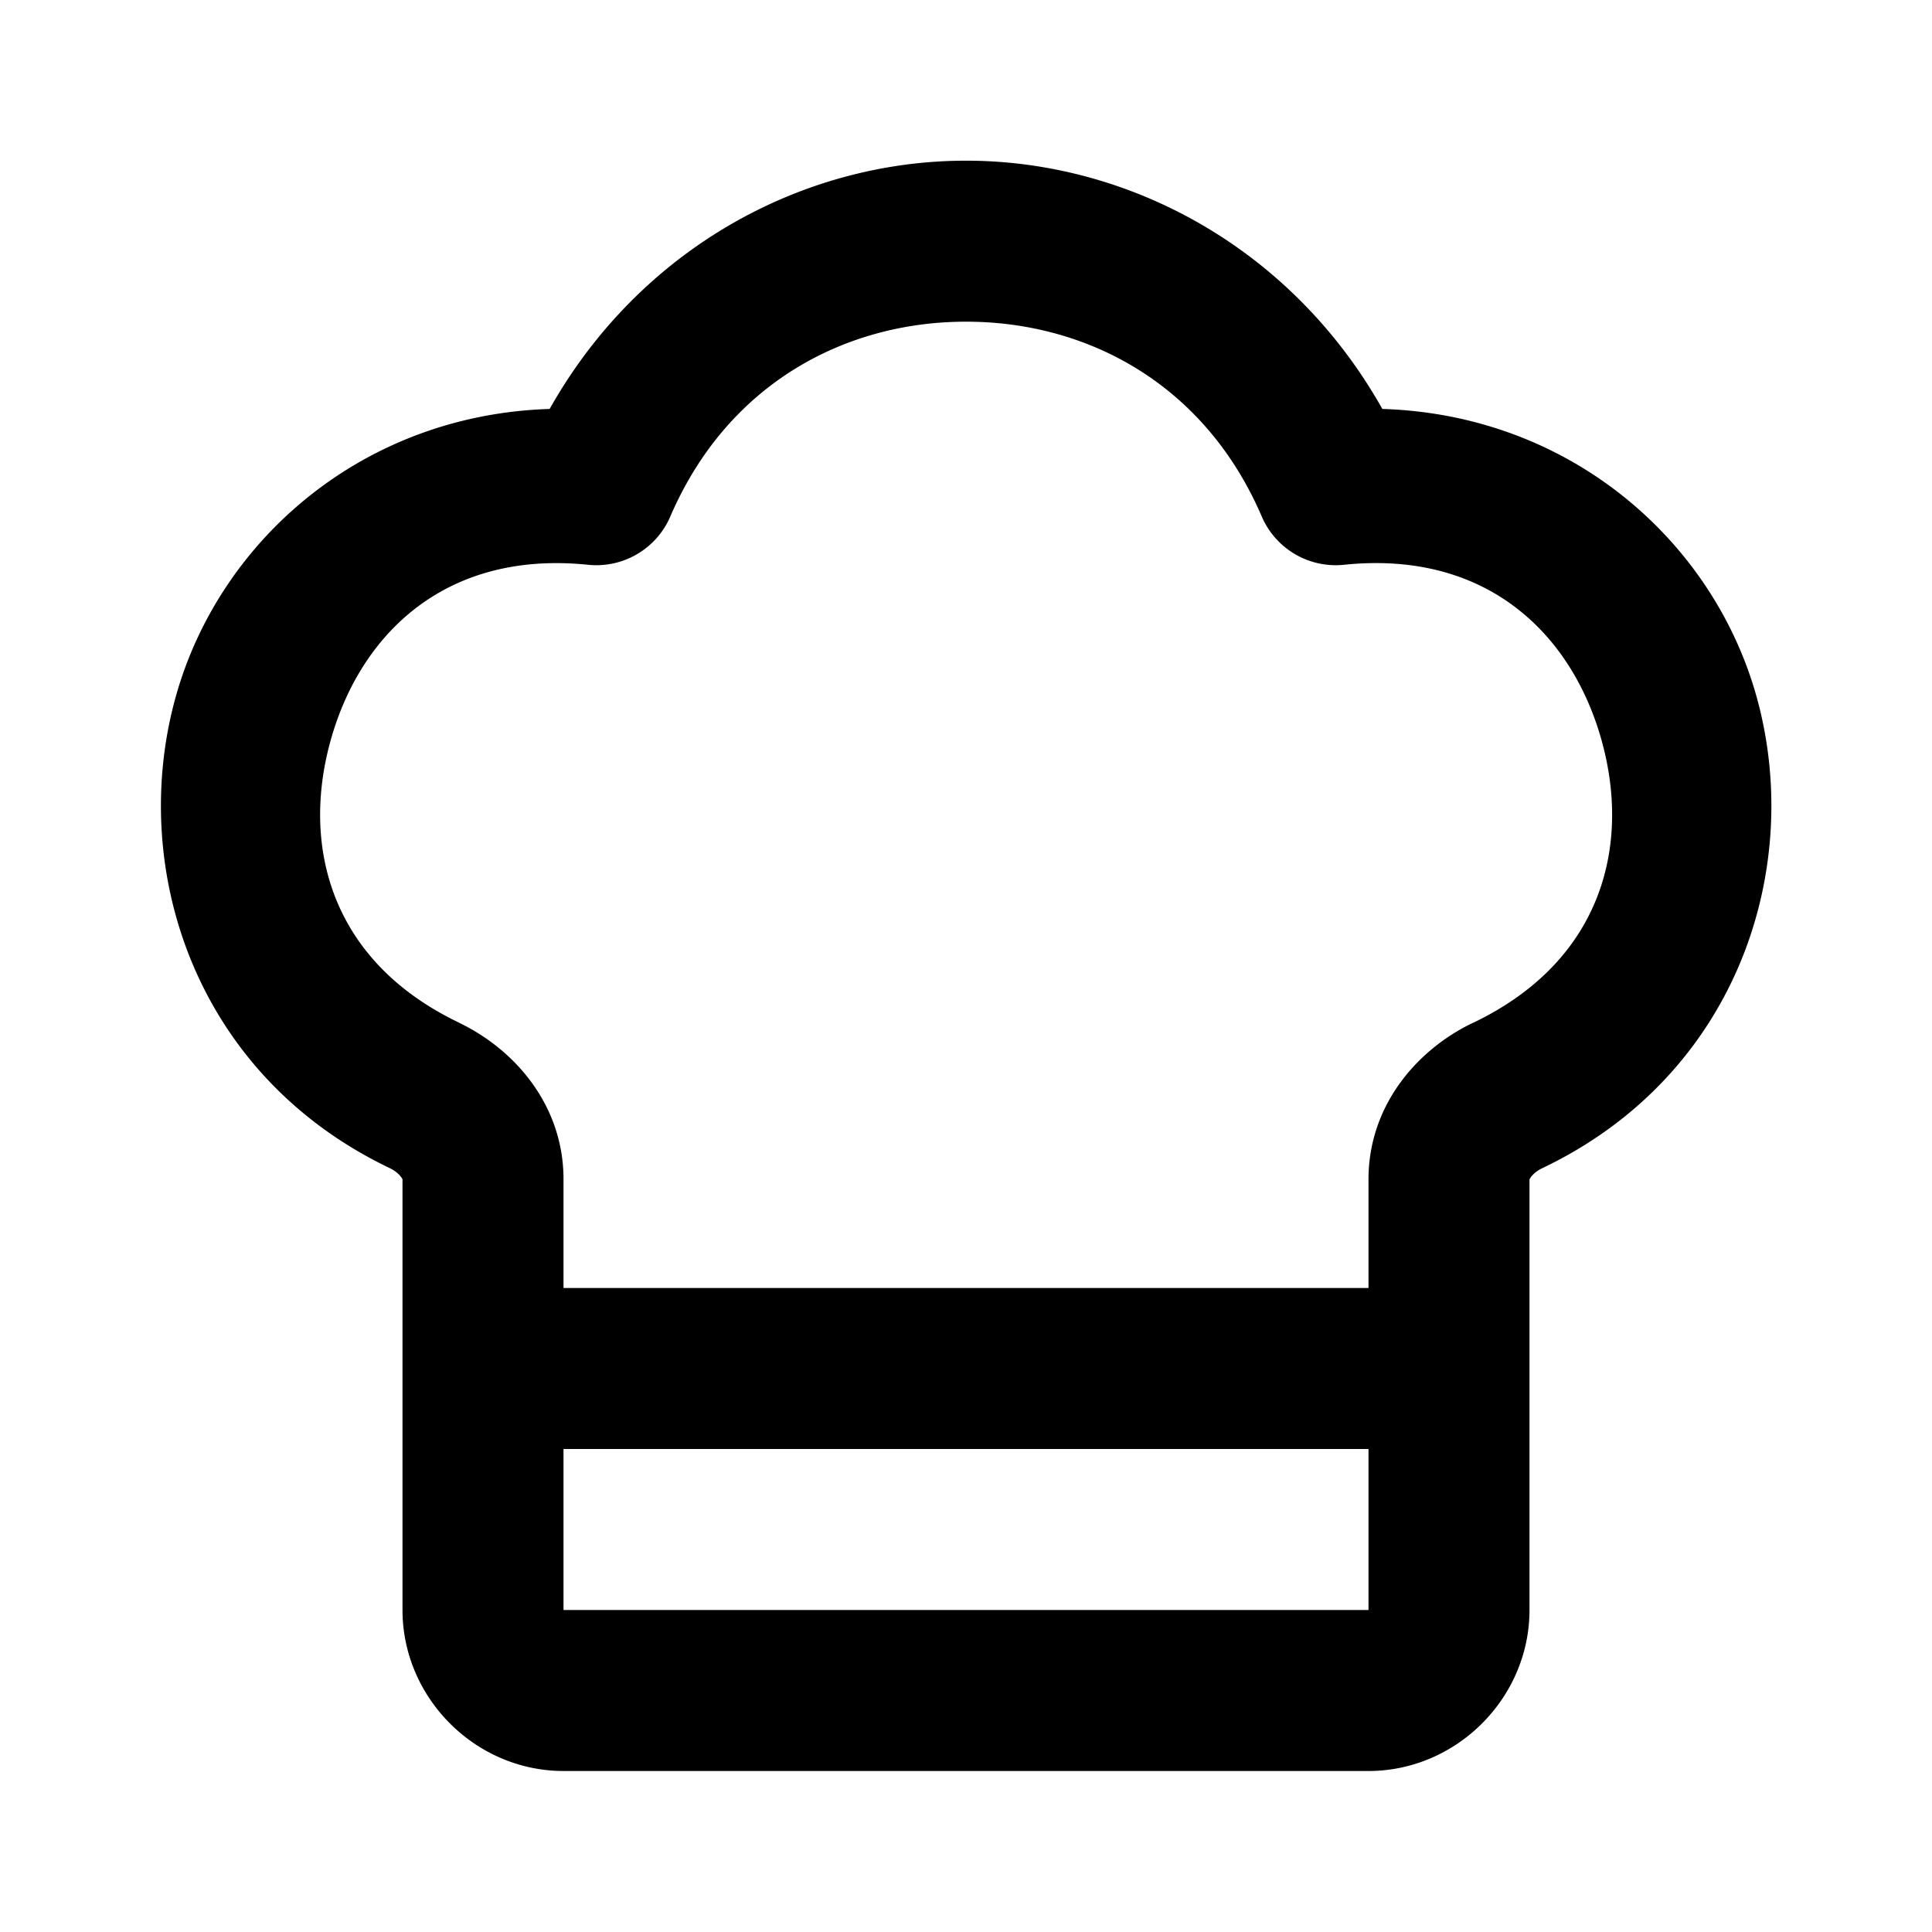 <svg xmlns="http://www.w3.org/2000/svg" width="24" height="24" viewBox="0 0 24 24"><path d="M12 1.996c-2.03 0-4.049 1.089-5.172 3.084-2.337.074-4.102 1.644-4.642 3.565-.594 2.11.211 4.696 2.654 5.865.132.064.16.144.16.138V20c0 1.093.907 2 2 2h10c1.093 0 2-.907 2-2v-5.35c0 .004.03-.076.158-.138 2.447-1.167 3.254-3.755 2.66-5.867-.54-1.922-2.308-3.492-4.646-3.565C16.049 3.085 14.03 1.996 12 1.996zm0 2c1.502 0 2.964.77 3.674 2.42a1 1 0 0 0 1.021.6c1.772-.184 2.828.857 3.198 2.172.37 1.314.011 2.752-1.596 3.519h-.002C17.604 13.038 17 13.732 17 14.65V16H7v-1.352c0-.918-.604-1.609-1.293-1.941l-.002-.002C4.1 11.938 3.74 10.501 4.11 9.188c.37-1.314 1.426-2.354 3.196-2.172a1 1 0 0 0 1.021-.6c.71-1.65 2.172-2.42 3.674-2.42zM7 18h10v2H7z"/></svg>